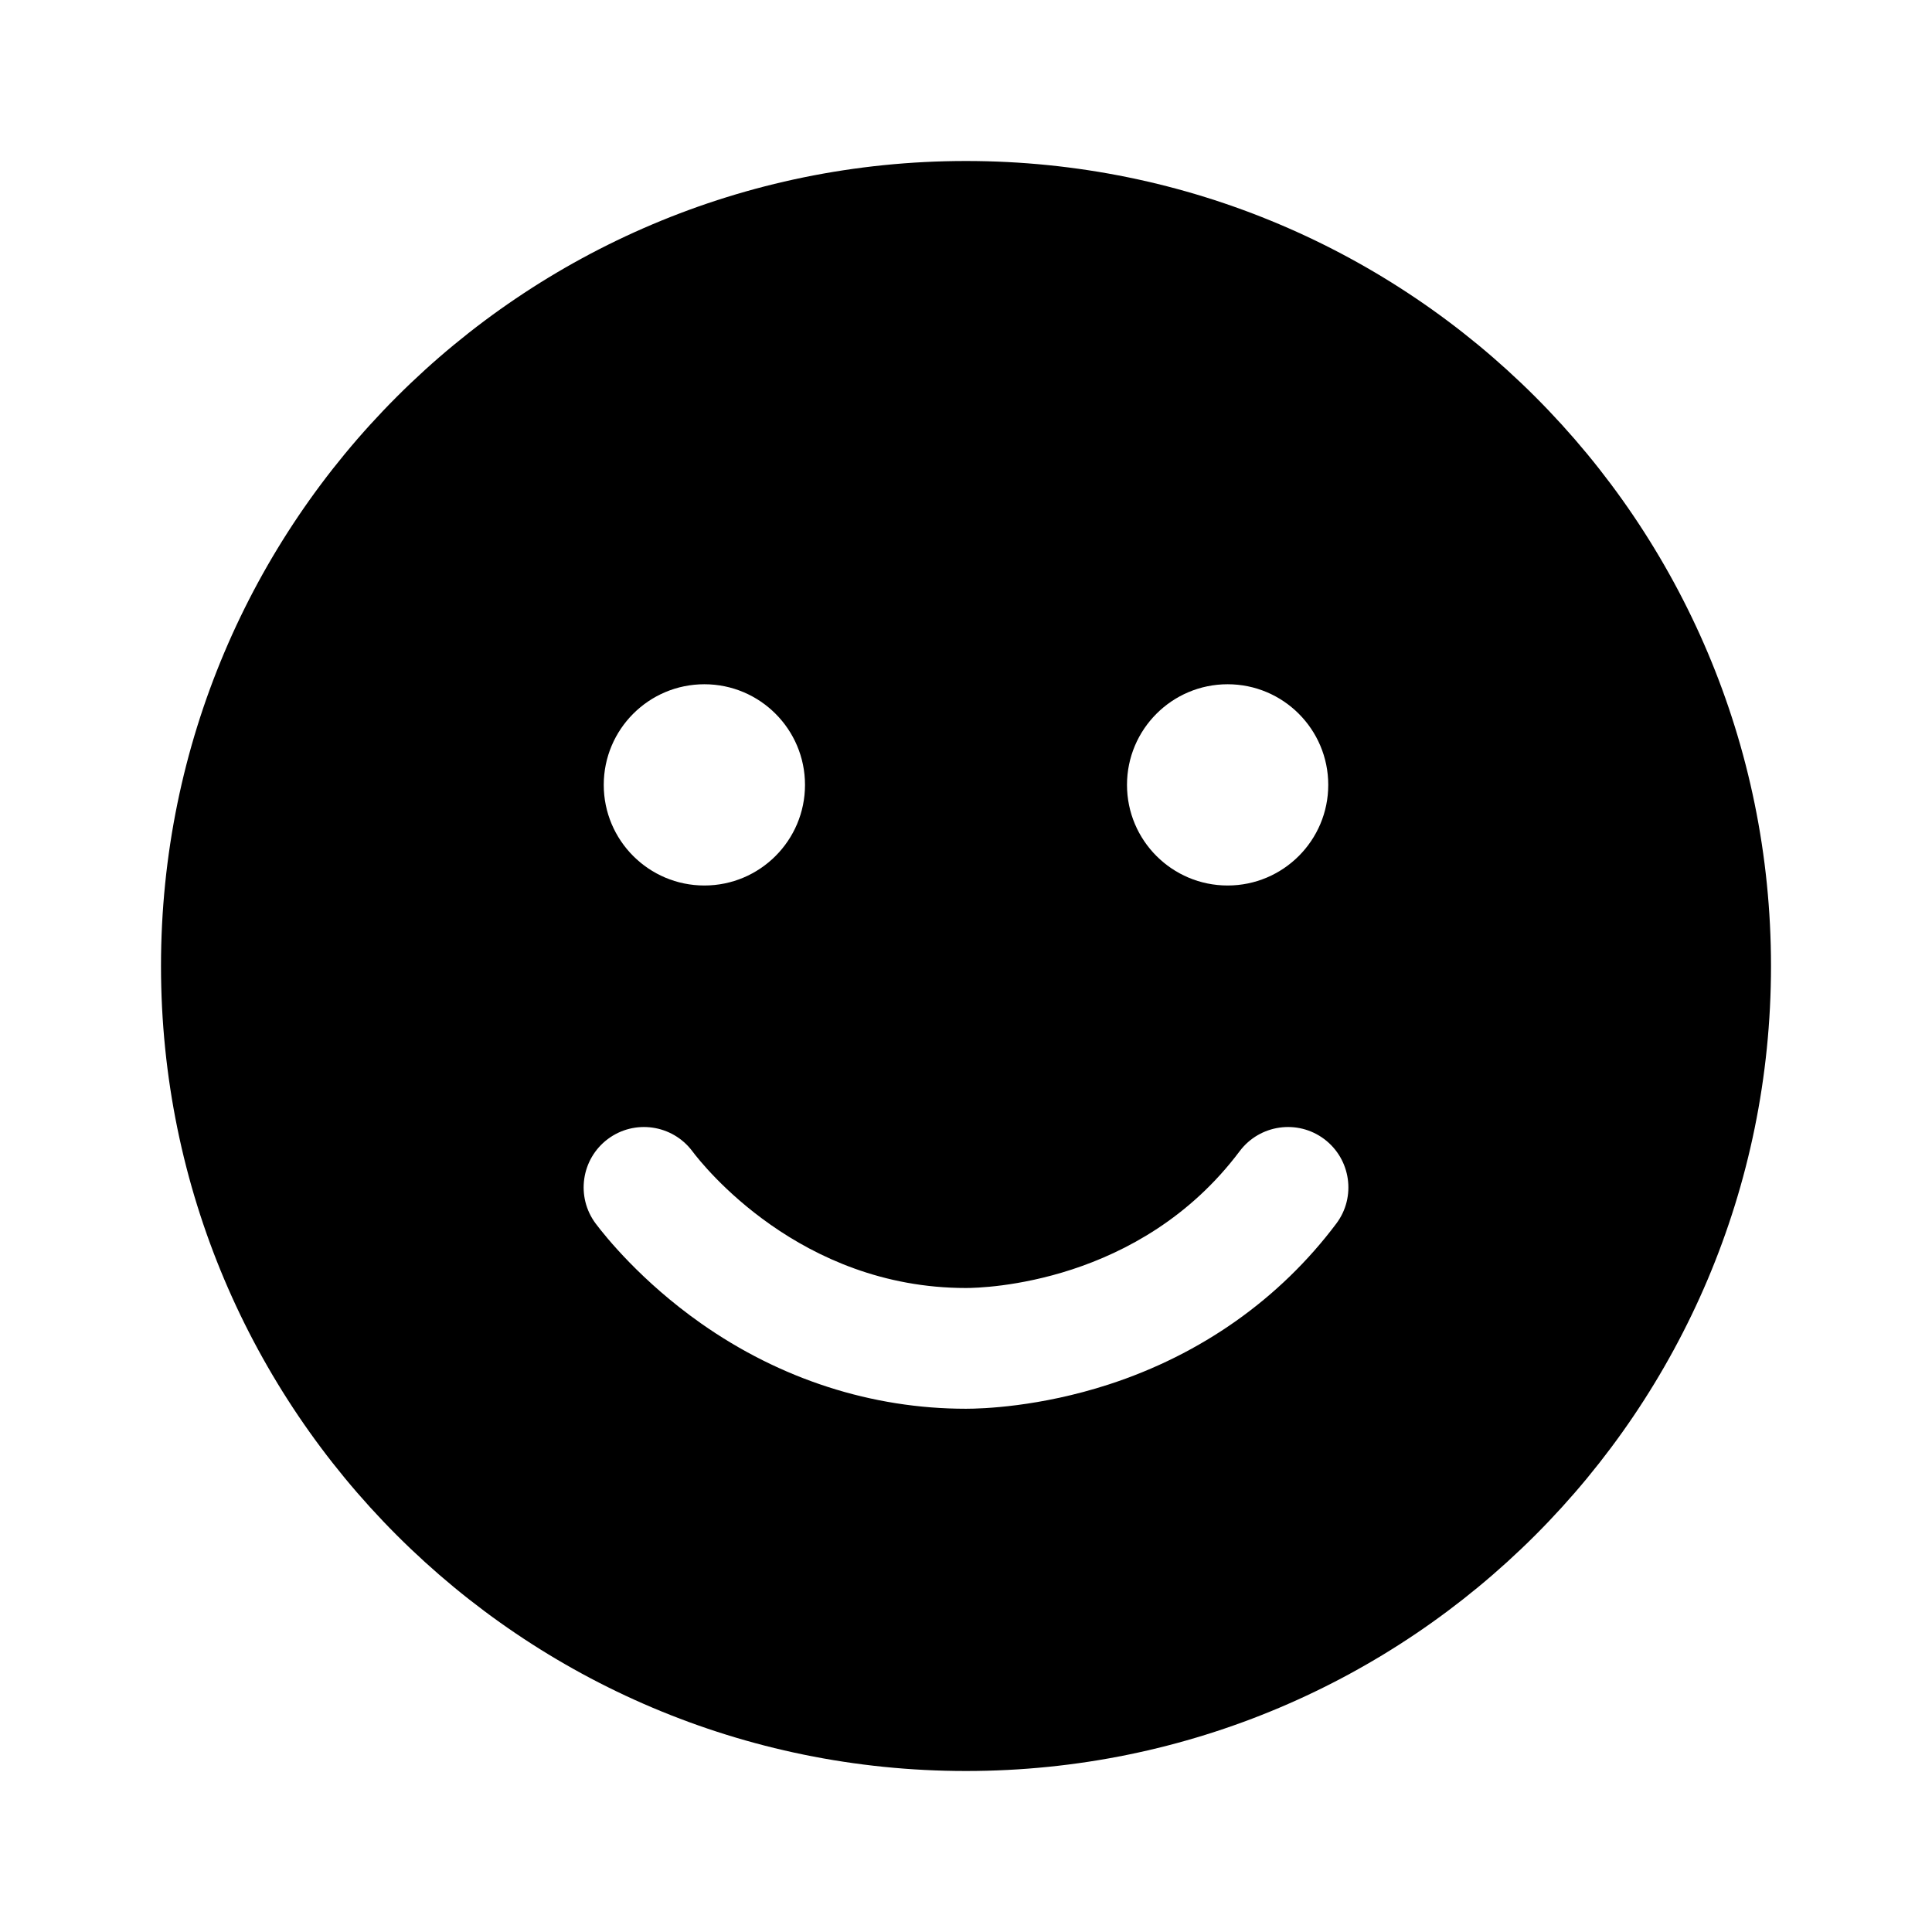 <svg width="24" height="24" viewBox="0 0 24 24" fill="none" xmlns="http://www.w3.org/2000/svg">
<path fill-rule="evenodd" clip-rule="evenodd" d="M2 12C2 6.477 6.477 2 12 2C17.523 2 22 6.477 22 12C22 17.523 17.523 22 12 22C6.477 22 2 17.523 2 12ZM10 9.75C10 10.44 9.44 11 8.75 11C8.06 11 7.5 10.44 7.5 9.75C7.5 9.06 8.06 8.5 8.75 8.5C9.44 8.5 10 9.06 10 9.75ZM16.5 9.75C16.5 10.44 15.94 11 15.25 11C14.56 11 14 10.44 14 9.75C14 9.06 14.56 8.5 15.25 8.5C15.94 8.5 16.5 9.06 16.5 9.75ZM16.45 14.15C16.119 13.902 15.649 13.969 15.4 14.3C14.161 15.952 12.217 16 12 16C9.935 16 8.73 14.474 8.6 14.3C8.351 13.969 7.881 13.902 7.55 14.15C7.219 14.399 7.152 14.868 7.4 15.2C7.519 15.358 7.965 15.916 8.706 16.438C9.693 17.133 10.832 17.5 12 17.5C12.198 17.5 12.912 17.478 13.774 17.198C14.922 16.825 15.899 16.134 16.6 15.2C16.849 14.869 16.781 14.399 16.45 14.15Z" fill="black"/>
</svg>
